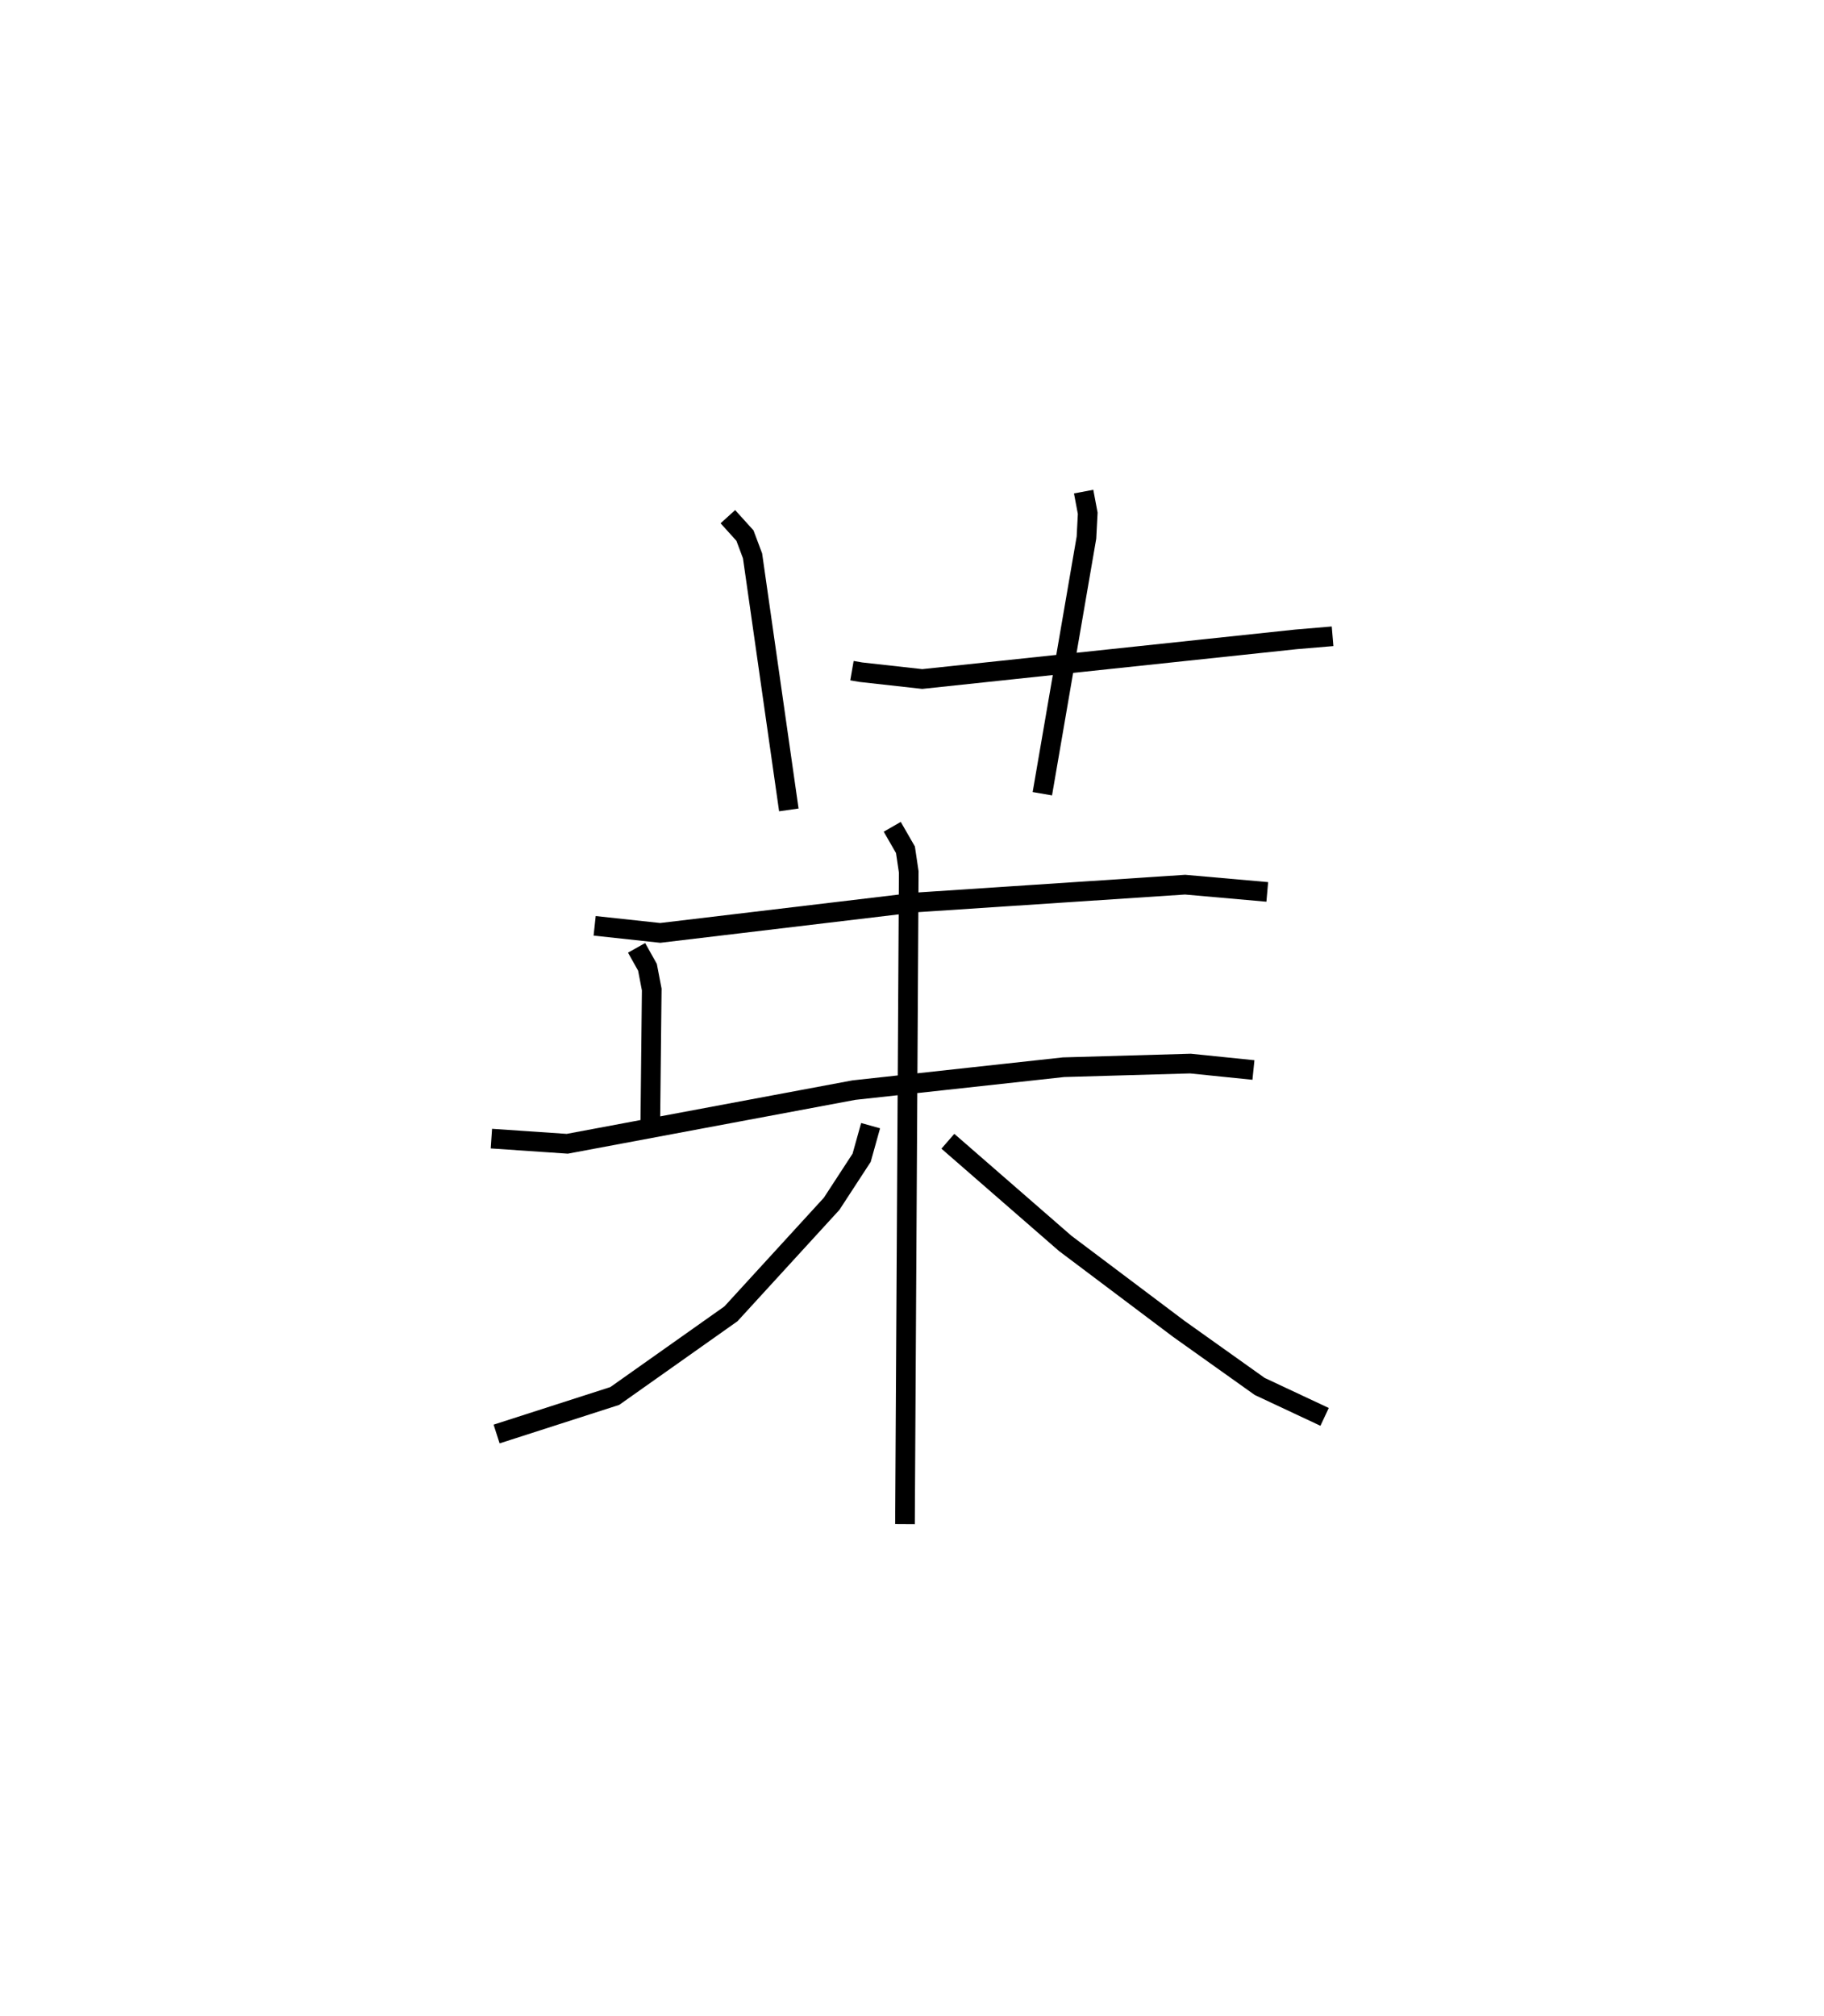 <?xml version="1.0" encoding="utf-8" ?>
<svg baseProfile="full" height="102.508" version="1.1" width="92.791" xmlns="http://www.w3.org/2000/svg" xmlns:ev="http://www.w3.org/2001/xml-events" xmlns:xlink="http://www.w3.org/1999/xlink"><defs /><rect fill="white" height="102.508" width="92.791" x="0" y="0" /><path d="M29.212,29.992 m0.0,0.0 m14.129,4.111 l0.455,0.079 3.121,0.347 l19.029,-2.018 1.845,-0.155 m-30.763,-6.082 l0.869,0.961 0.387,1.032 l1.846,12.918 m14.997,-16.186 l0.208,1.102 -0.065,1.238 l-2.244,13.023 m-22.775,6.717 l3.335,0.36 12.983,-1.547 l13.719,-0.906 4.181,0.369 m-32.085,2.844 l0.554,0.988 0.217,1.13 l-0.072,6.704 m-8.085,0.879 l3.86,0.262 14.578,-2.728 l10.669,-1.165 6.455,-0.185 l3.205,0.327 m-18.375,-12.367 l0.672,1.168 0.168,1.13 l-0.192,33.163 m-1.749,-20.264 l-0.456,1.633 -1.526,2.34 l-5.122,5.595 -5.91,4.178 l-6.012,1.934 m22.957,-14.887 l5.967,5.192 5.783,4.349 l4.115,2.928 3.3,1.547 " fill="none" stroke="black" stroke-width="1" /></svg>